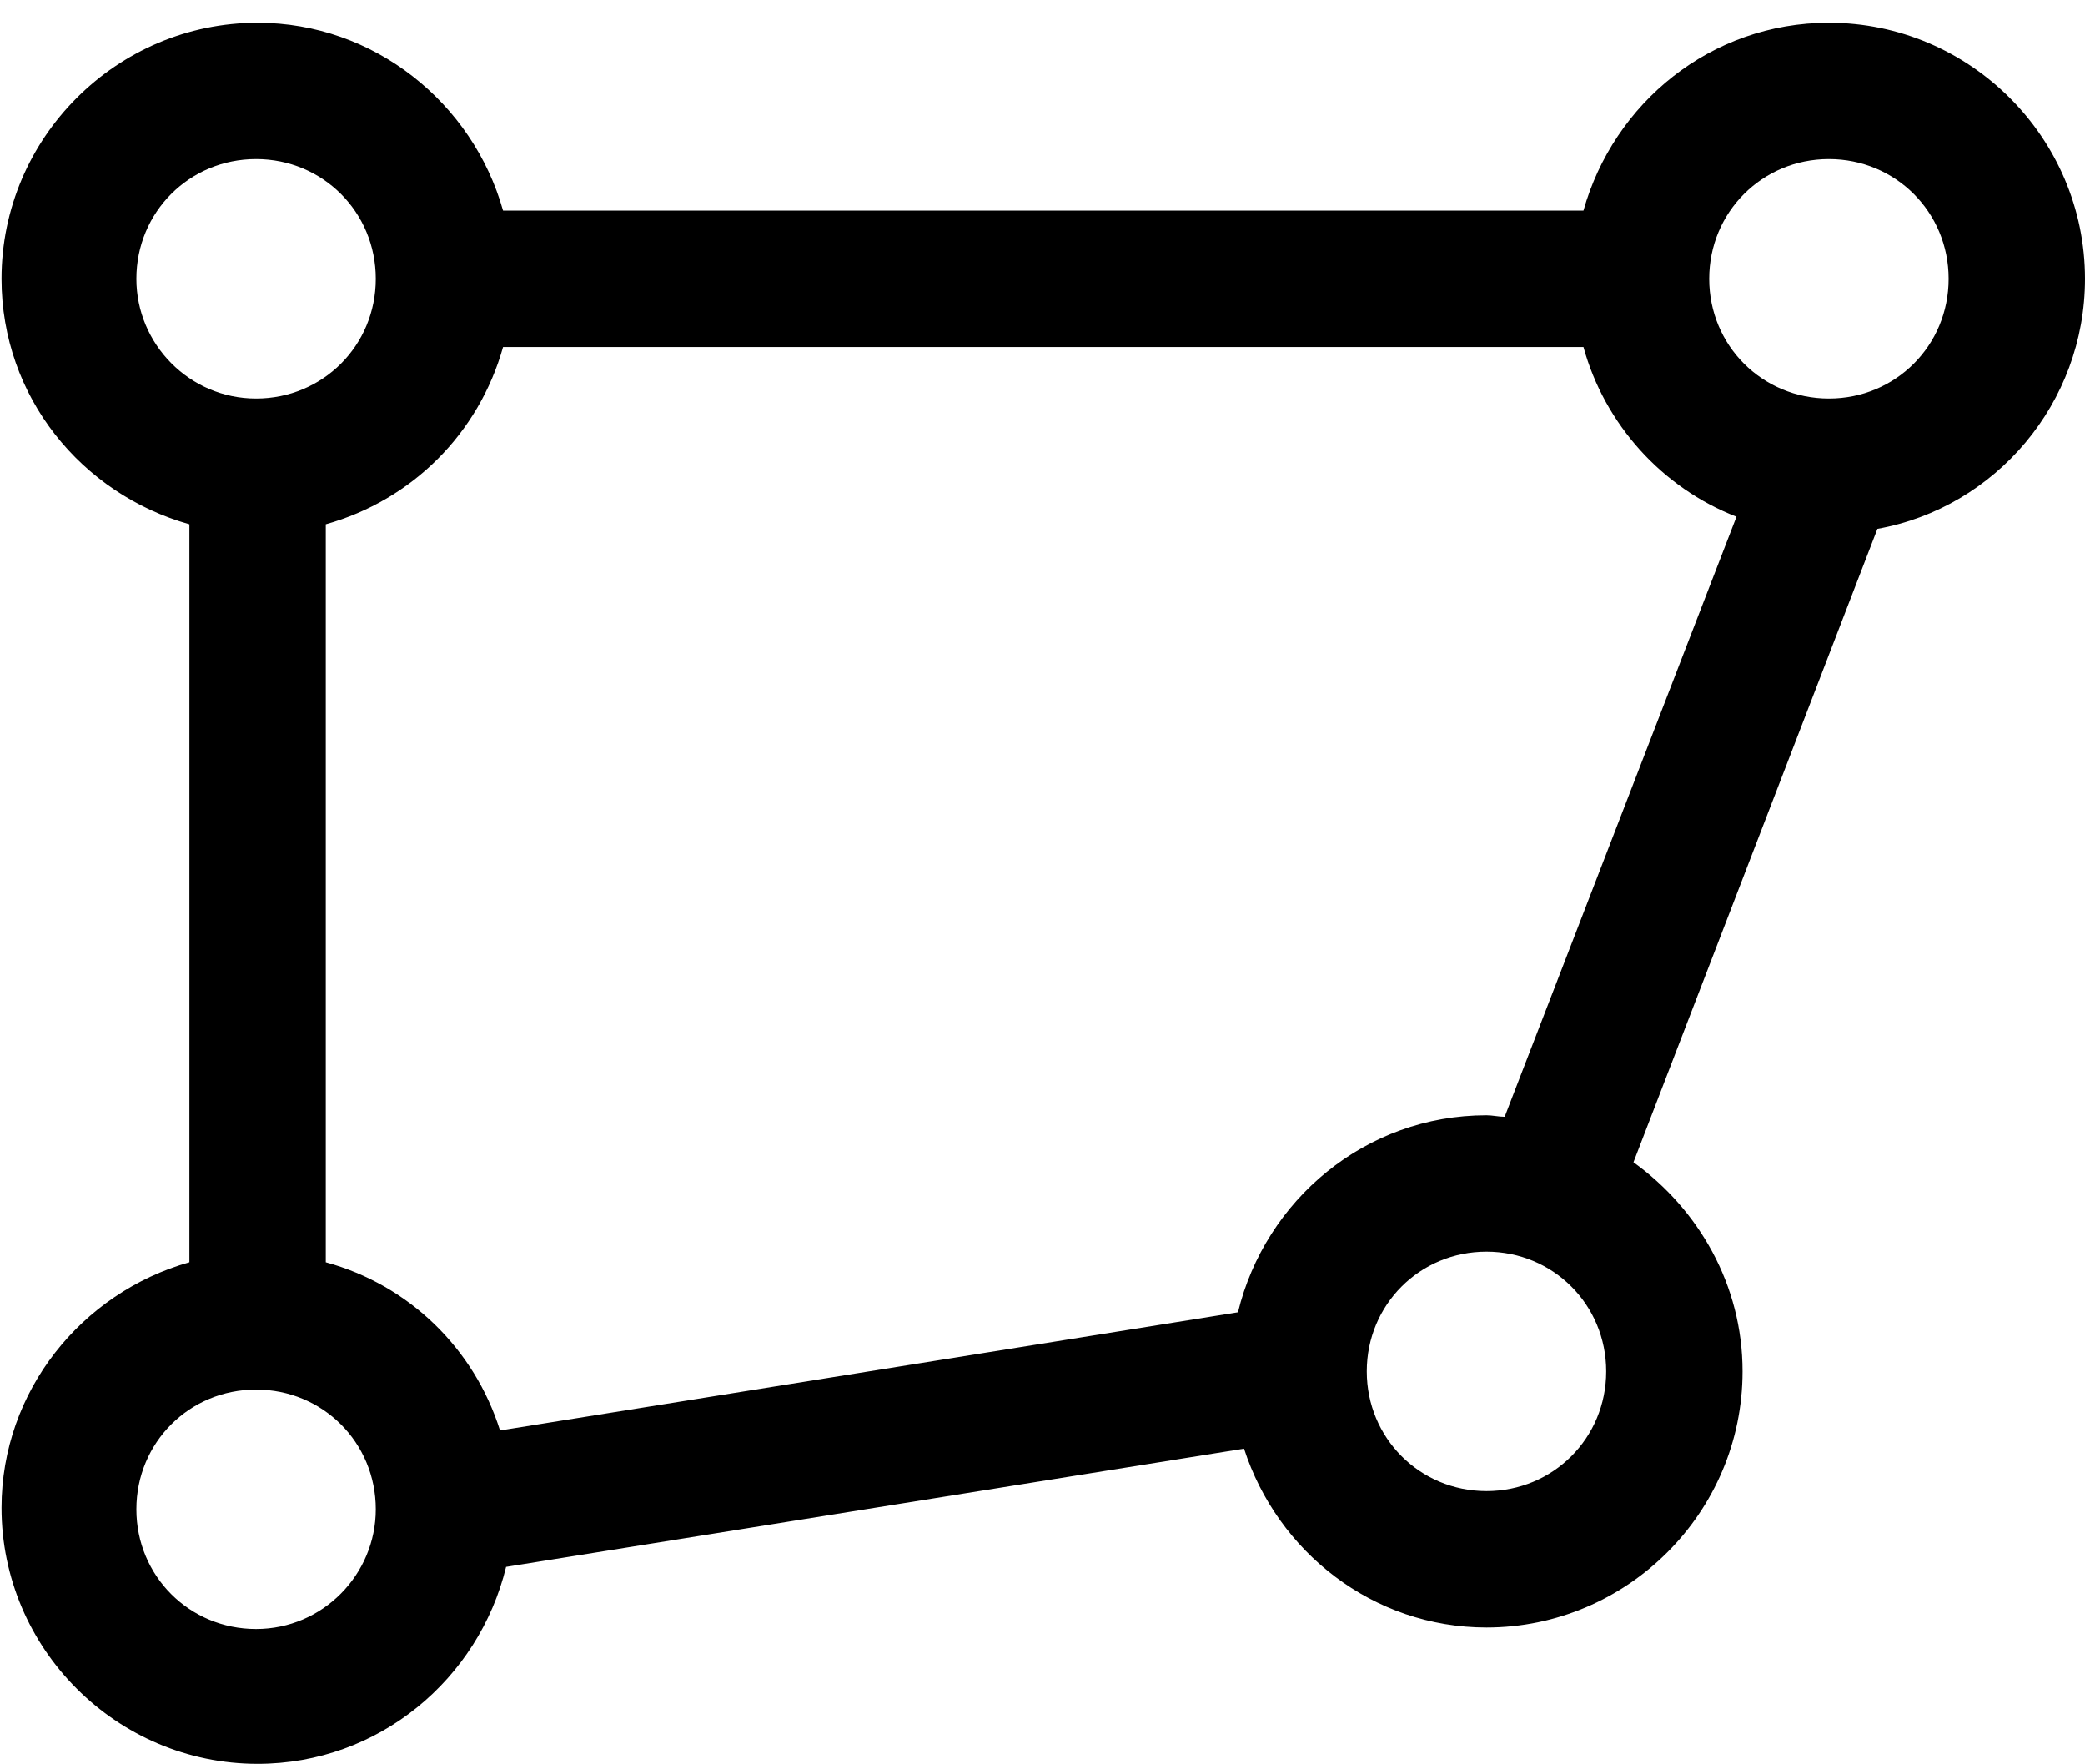 <?xml version="1.0" encoding="utf-8"?>
<!-- Generator: Adobe Illustrator 27.1.1, SVG Export Plug-In . SVG Version: 6.00 Build 0)  -->
<svg version="1.1" id="Camada_1" xmlns="http://www.w3.org/2000/svg" xmlns:xlink="http://www.w3.org/1999/xlink" x="0px" y="0px"
	 viewBox="0 0 137.6 116.4" style="enable-background:new 0 0 137.6 116.4;" xml:space="preserve">
<path d="M137.6,18.4c0-9.3-7.6-16.9-16.9-16.9c-7.8,0-14.2,5.3-16.2,12.4H33.2C31.2,6.8,24.7,1.5,17,1.5C7.7,1.5,0.1,9.1,0.1,18.4
	c0,7.8,5.3,14.2,12.4,16.2v48.7c-7.1,2-12.4,8.5-12.4,16.2c0,9.3,7.6,16.9,16.9,16.9c8,0,14.6-5.6,16.4-13l48.7-7.8
	c2.2,6.8,8.5,11.8,16,11.8c9.3,0,16.9-7.6,16.9-16.9c0-5.7-2.9-10.7-7.2-13.8l16.1-41.8C131.7,33.5,137.6,26.6,137.6,18.4z
	 M120.7,10.5c4.4,0,7.9,3.5,7.9,7.9s-3.5,7.9-7.9,7.9s-7.9-3.5-7.9-7.9S116.3,10.5,120.7,10.5z M9,18.4c0-4.4,3.5-7.9,7.9-7.9
	s7.9,3.5,7.9,7.9s-3.5,7.9-7.9,7.9S9,22.7,9,18.4z M16.9,107.5c-4.4,0-7.9-3.5-7.9-7.9s3.5-7.9,7.9-7.9s7.9,3.5,7.9,7.9
	C24.8,103.9,21.3,107.5,16.9,107.5z M98.1,98.4c-4.4,0-7.9-3.5-7.9-7.9s3.5-7.9,7.9-7.9s7.9,3.5,7.9,7.9S102.5,98.4,98.1,98.4z
	 M98.1,73.6c-8,0-14.6,5.6-16.4,13L33,94.4c-1.7-5.4-6-9.6-11.5-11.1V34.6c5.7-1.6,10.1-6,11.7-11.7h71.3c1.4,5.1,5.2,9.3,10.1,11.2
	L99.3,73.7C98.9,73.7,98.5,73.6,98.1,73.6z"/>
</svg>
